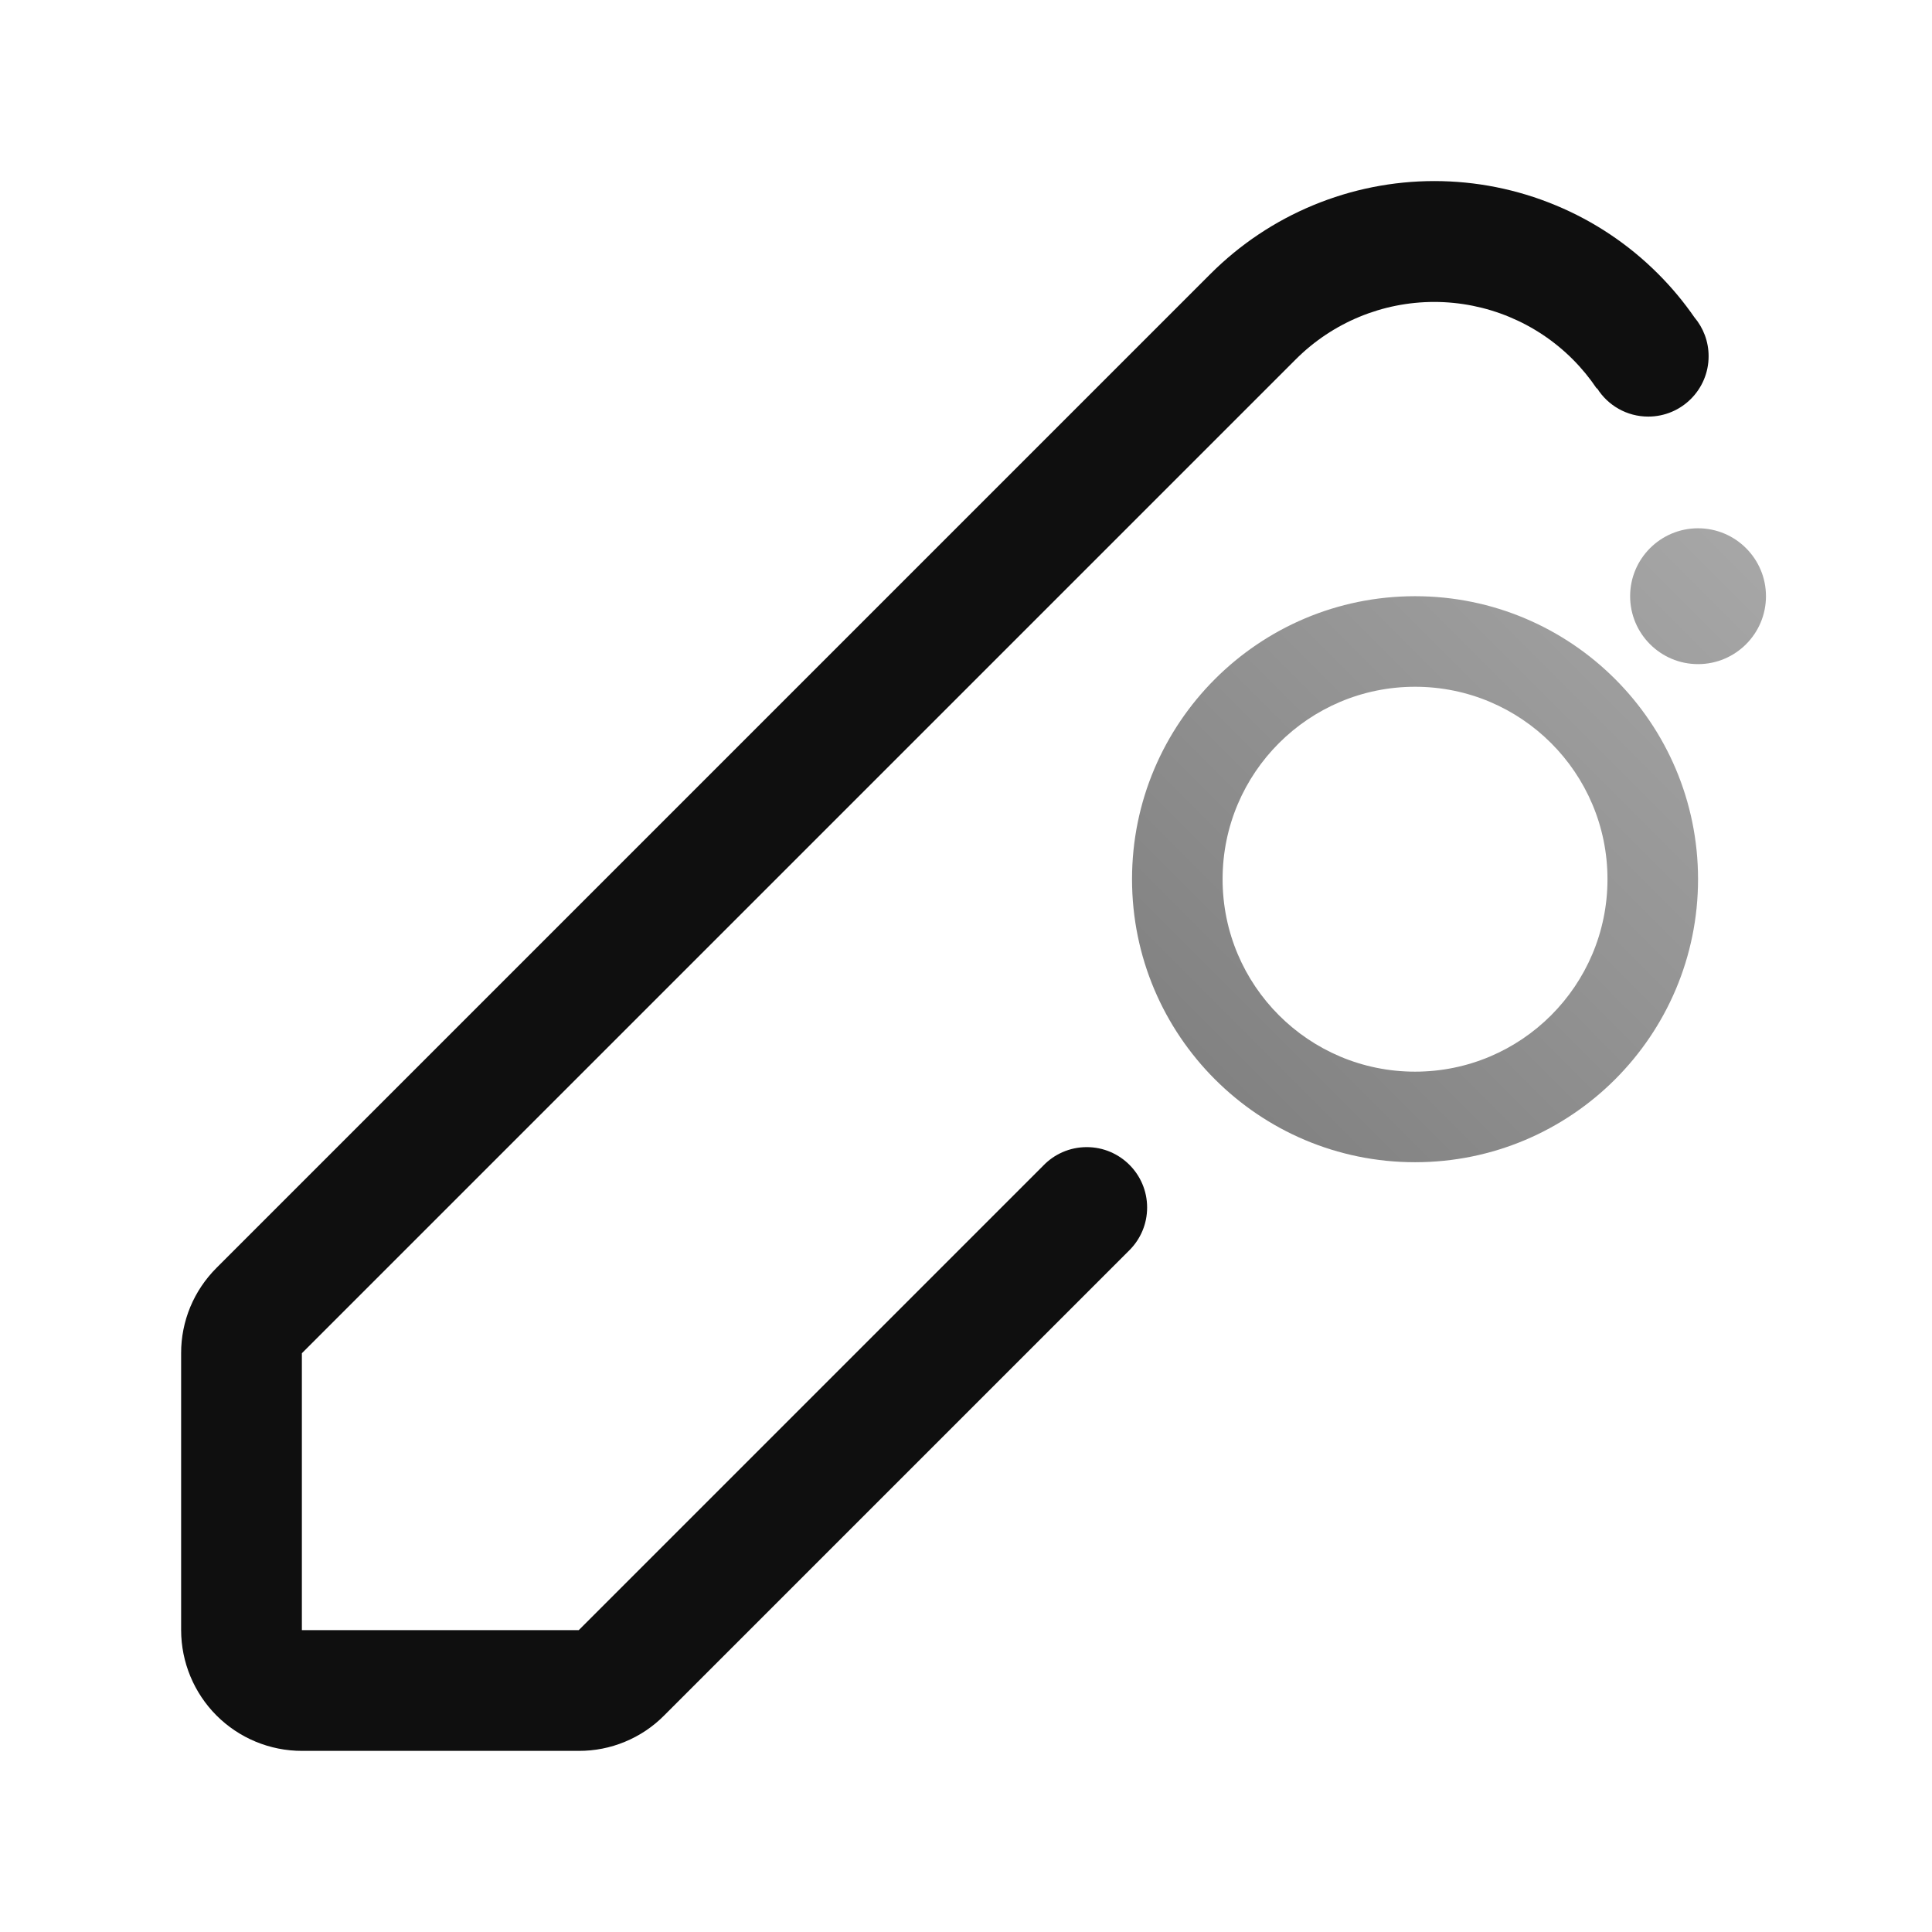 <svg width="32" height="32" viewBox="0 0 32 32" fill="none" xmlns="http://www.w3.org/2000/svg">
<path d="M28.125 11C28.746 11 29.25 10.496 29.25 9.875C29.25 9.254 28.746 8.75 28.125 8.75C27.504 8.75 27 9.254 27 9.875C27 10.496 27.504 11 28.125 11ZM20.25 14.562C20.25 12.802 21.677 11.375 23.438 11.375C25.198 11.375 26.625 12.802 26.625 14.562C26.625 16.323 25.198 17.75 23.438 17.75C21.677 17.75 20.25 16.323 20.25 14.562ZM23.438 9.875C20.849 9.875 18.75 11.974 18.75 14.562C18.75 17.151 20.849 19.25 23.438 19.25C26.026 19.25 28.125 17.151 28.125 14.562C28.125 11.974 26.026 9.875 23.438 9.875Z" fill="url(#paint0_linear_42786_43)"/>
<path d="M27.464 4.536C26.978 4.049 26.4 3.662 25.764 3.399C25.128 3.135 24.446 2.999 23.757 2.999C23.069 2.999 22.387 3.135 21.751 3.399C21.115 3.662 20.537 4.049 20.05 4.536L3.586 21C3.4 21.186 3.252 21.406 3.151 21.649C3.051 21.891 2.999 22.152 3 22.414V27C3.001 27.531 3.212 28.039 3.586 28.414C3.961 28.789 4.47 29 5 29H9.585C9.848 29.001 10.109 28.95 10.351 28.849C10.594 28.749 10.815 28.601 11 28.414L18.713 20.701L18.713 20.701C18.891 20.52 19 20.273 19 20C19 19.448 18.552 19 18 19C17.716 19 17.46 19.118 17.278 19.308L9.586 27H5V22.414L21.464 5.95C22.073 5.342 22.897 5.001 23.757 5.001C24.617 5.002 25.441 5.343 26.049 5.951C26.198 6.1 26.331 6.263 26.447 6.435L26.453 6.432C26.63 6.713 26.943 6.9 27.3 6.9C27.852 6.9 28.3 6.452 28.3 5.9C28.3 5.654 28.211 5.429 28.064 5.255C27.887 4.999 27.687 4.759 27.464 4.536Z" fill="#0F0F0F"/>
<defs>
<linearGradient id="paint0_linear_42786_43" x1="30" y1="8" x2="18" y2="20" gradientUnits="userSpaceOnUse">
<stop stop-color="#ABABAB"/>
<stop offset="1" stop-color="#797979"/>
</linearGradient>
</defs>
</svg>
